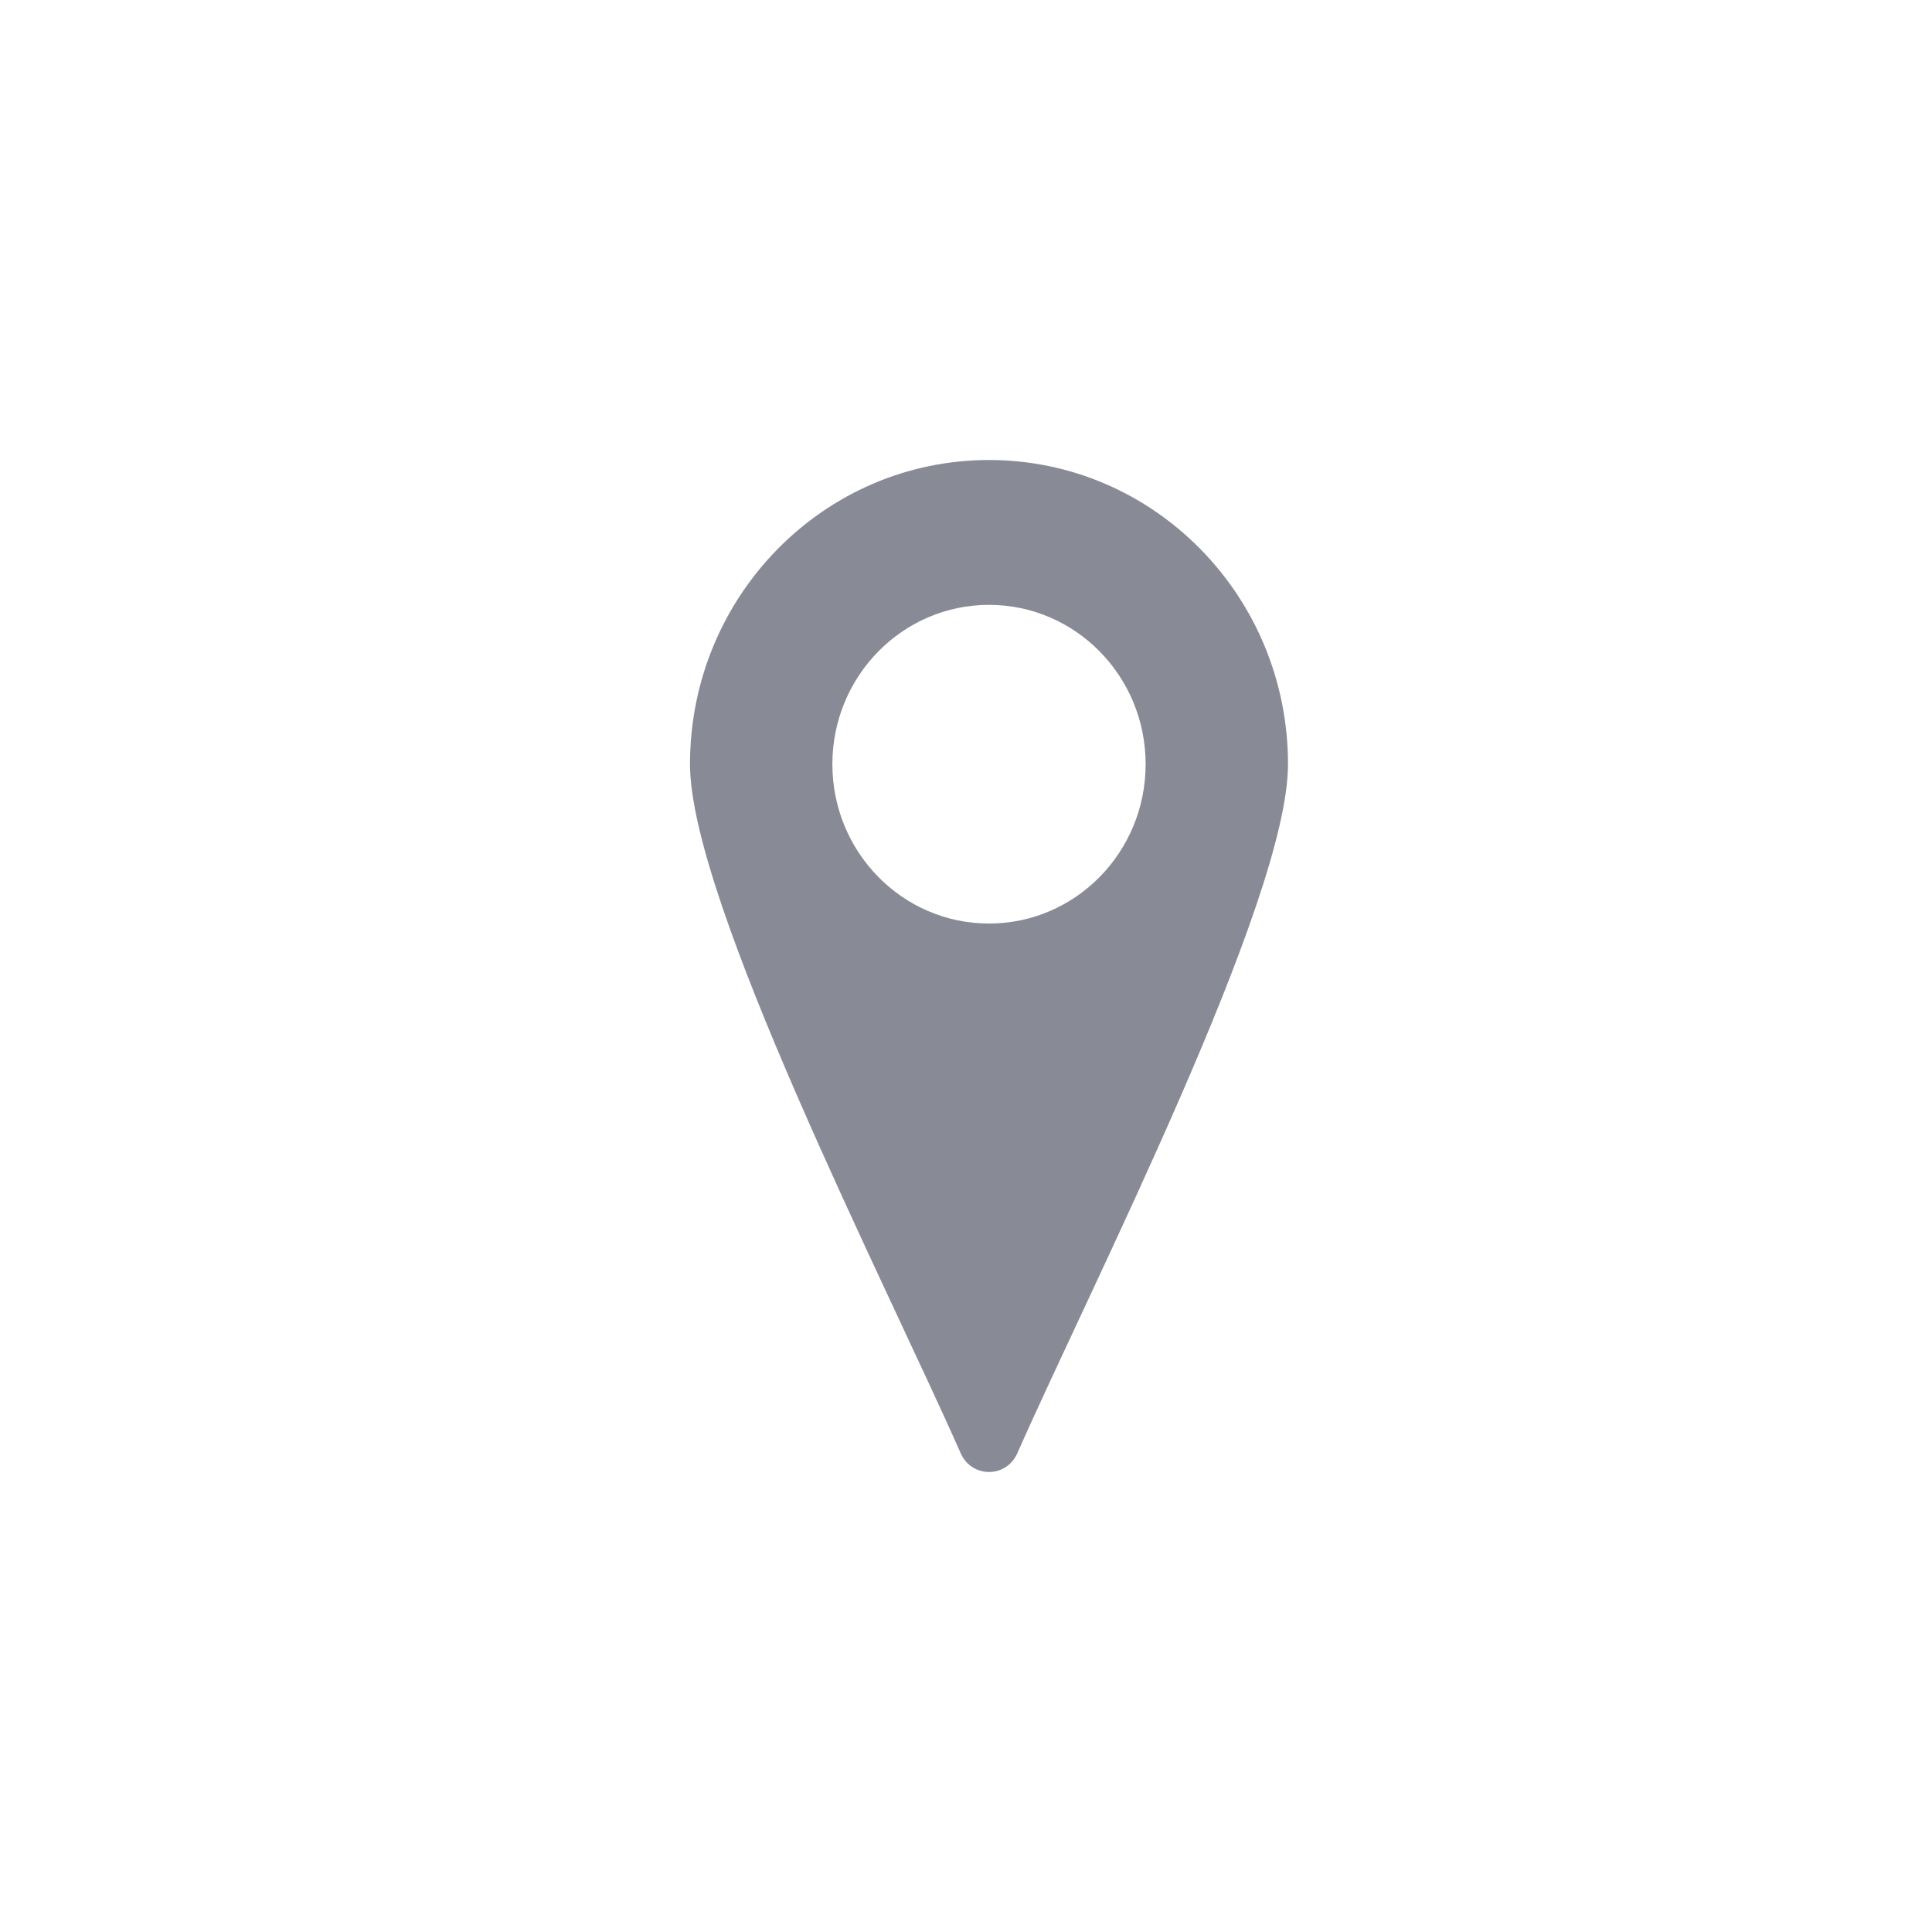 <svg viewBox="0 0 42 42" fill="none" xmlns="http://www.w3.org/2000/svg">
<path fill-rule="evenodd" clip-rule="evenodd" d="M22.116 31.591C23.737 27.918 28 19.571 28 16.613C28 12.961 25.09 10 21.5 10C17.91 10 15 12.961 15 16.613C15 19.571 19.263 27.918 20.884 31.591C21.125 32.136 21.875 32.136 22.116 31.591ZM21.5 20.077C23.381 20.077 24.905 18.526 24.905 16.613C24.905 14.7 23.381 13.149 21.5 13.149C19.62 13.149 18.095 14.7 18.095 16.613C18.095 18.526 19.62 20.077 21.5 20.077Z" fill="#888A96"/>
</svg>
